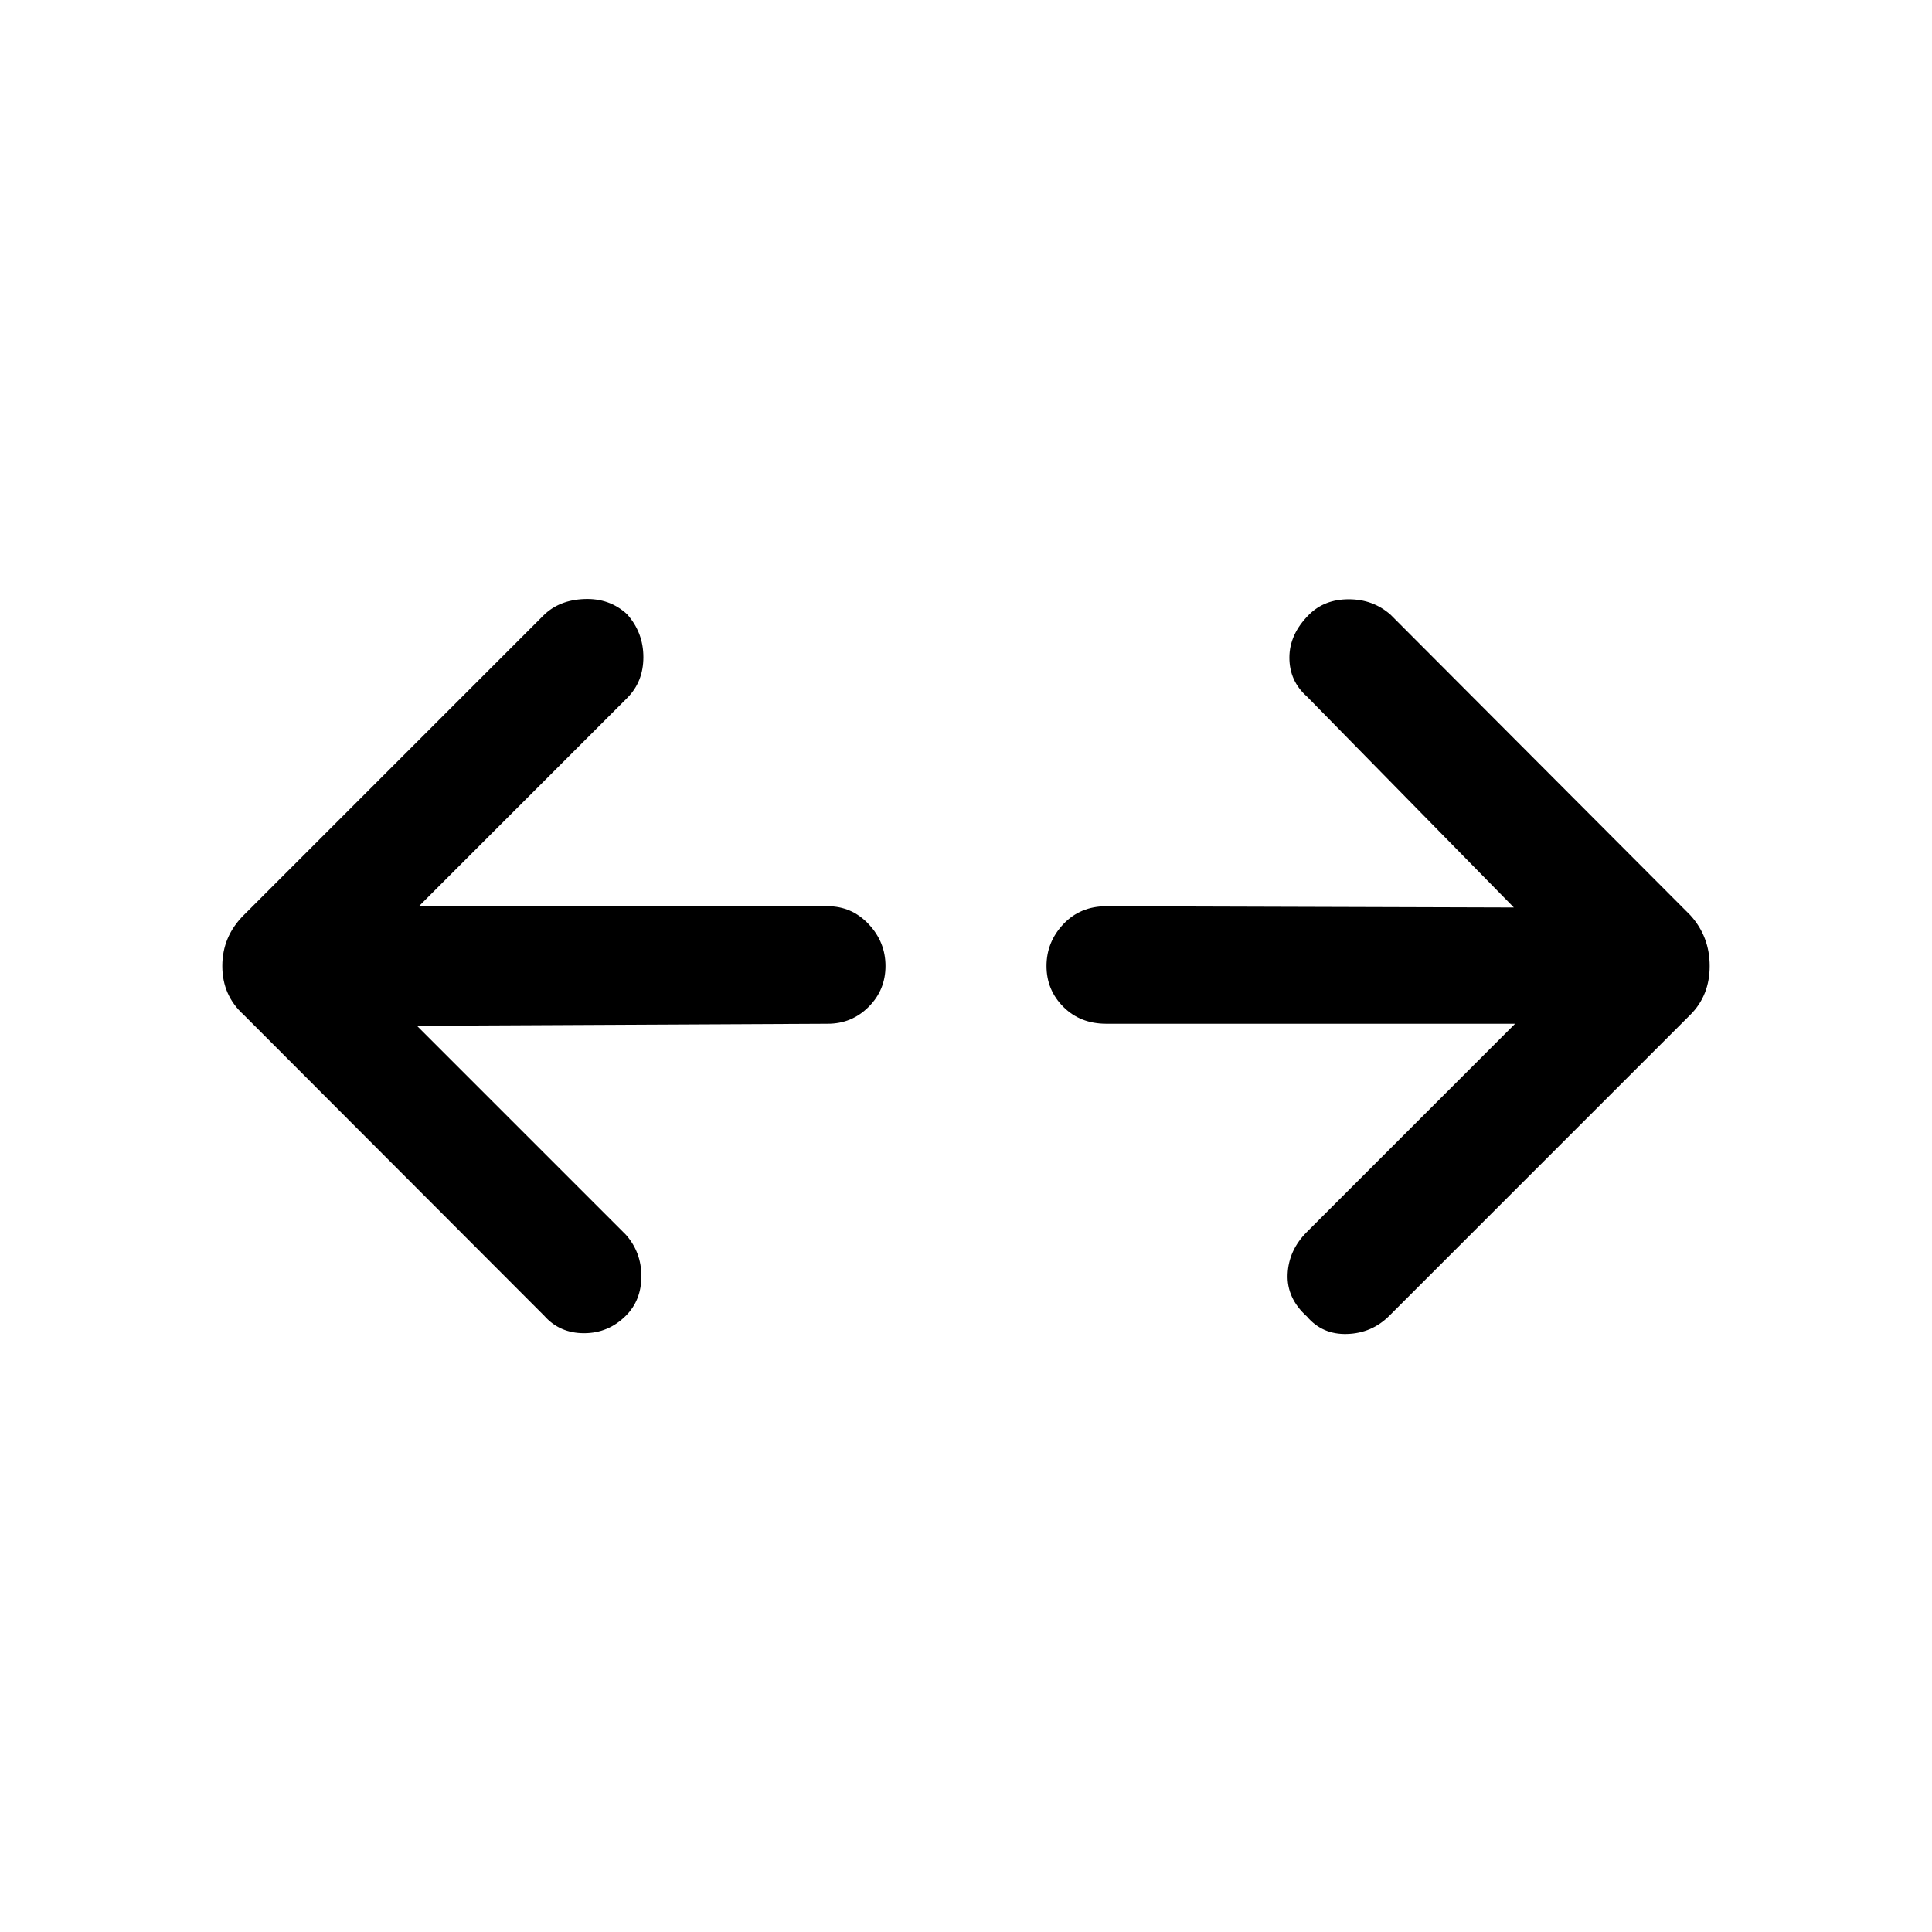<svg xmlns="http://www.w3.org/2000/svg" height="48" viewBox="0 96 960 960" width="48"><path d="M207.154 605.692 311 709.539q7.693 8.692 7.693 20.615 0 11.922-7.693 19.615-8.692 8.692-20.807 8.692-12.115 0-19.807-8.692L121.079 600.231q-10.616-9.616-10.616-24.231 0-14.615 10.616-25.231l148.922-148.922q7.692-7.692 20.307-8.192 12.616-.5 21.308 7.576 8.077 9.077 8.077 21.308 0 12.23-8.077 20.307L208.154 546.308h203.154q11.923 0 20.308 8.885Q440 564.077 440 576q0 11.923-8.384 20.307-8.385 8.385-20.308 8.385l-204.154 1Zm545.692-1H549.692q-12.923 0-21.308-8.385Q520 587.923 520 576q0-11.923 8.384-20.807 8.385-8.885 21.308-8.885l202.539.616-102.847-104.847q-8.692-7.692-8.692-19.308 0-11.615 9.692-21.307 7.692-7.692 19.808-7.692 12.115 0 20.807 7.692l148.922 149.307q9.616 10.616 9.616 25.231 0 14.615-9.616 24.231L690.384 749.769q-8.693 8.692-21 9.076-12.308.385-20-8.692-10.077-9.077-9.577-20.999.5-11.923 9.577-21l103.462-103.462Z"/></svg>